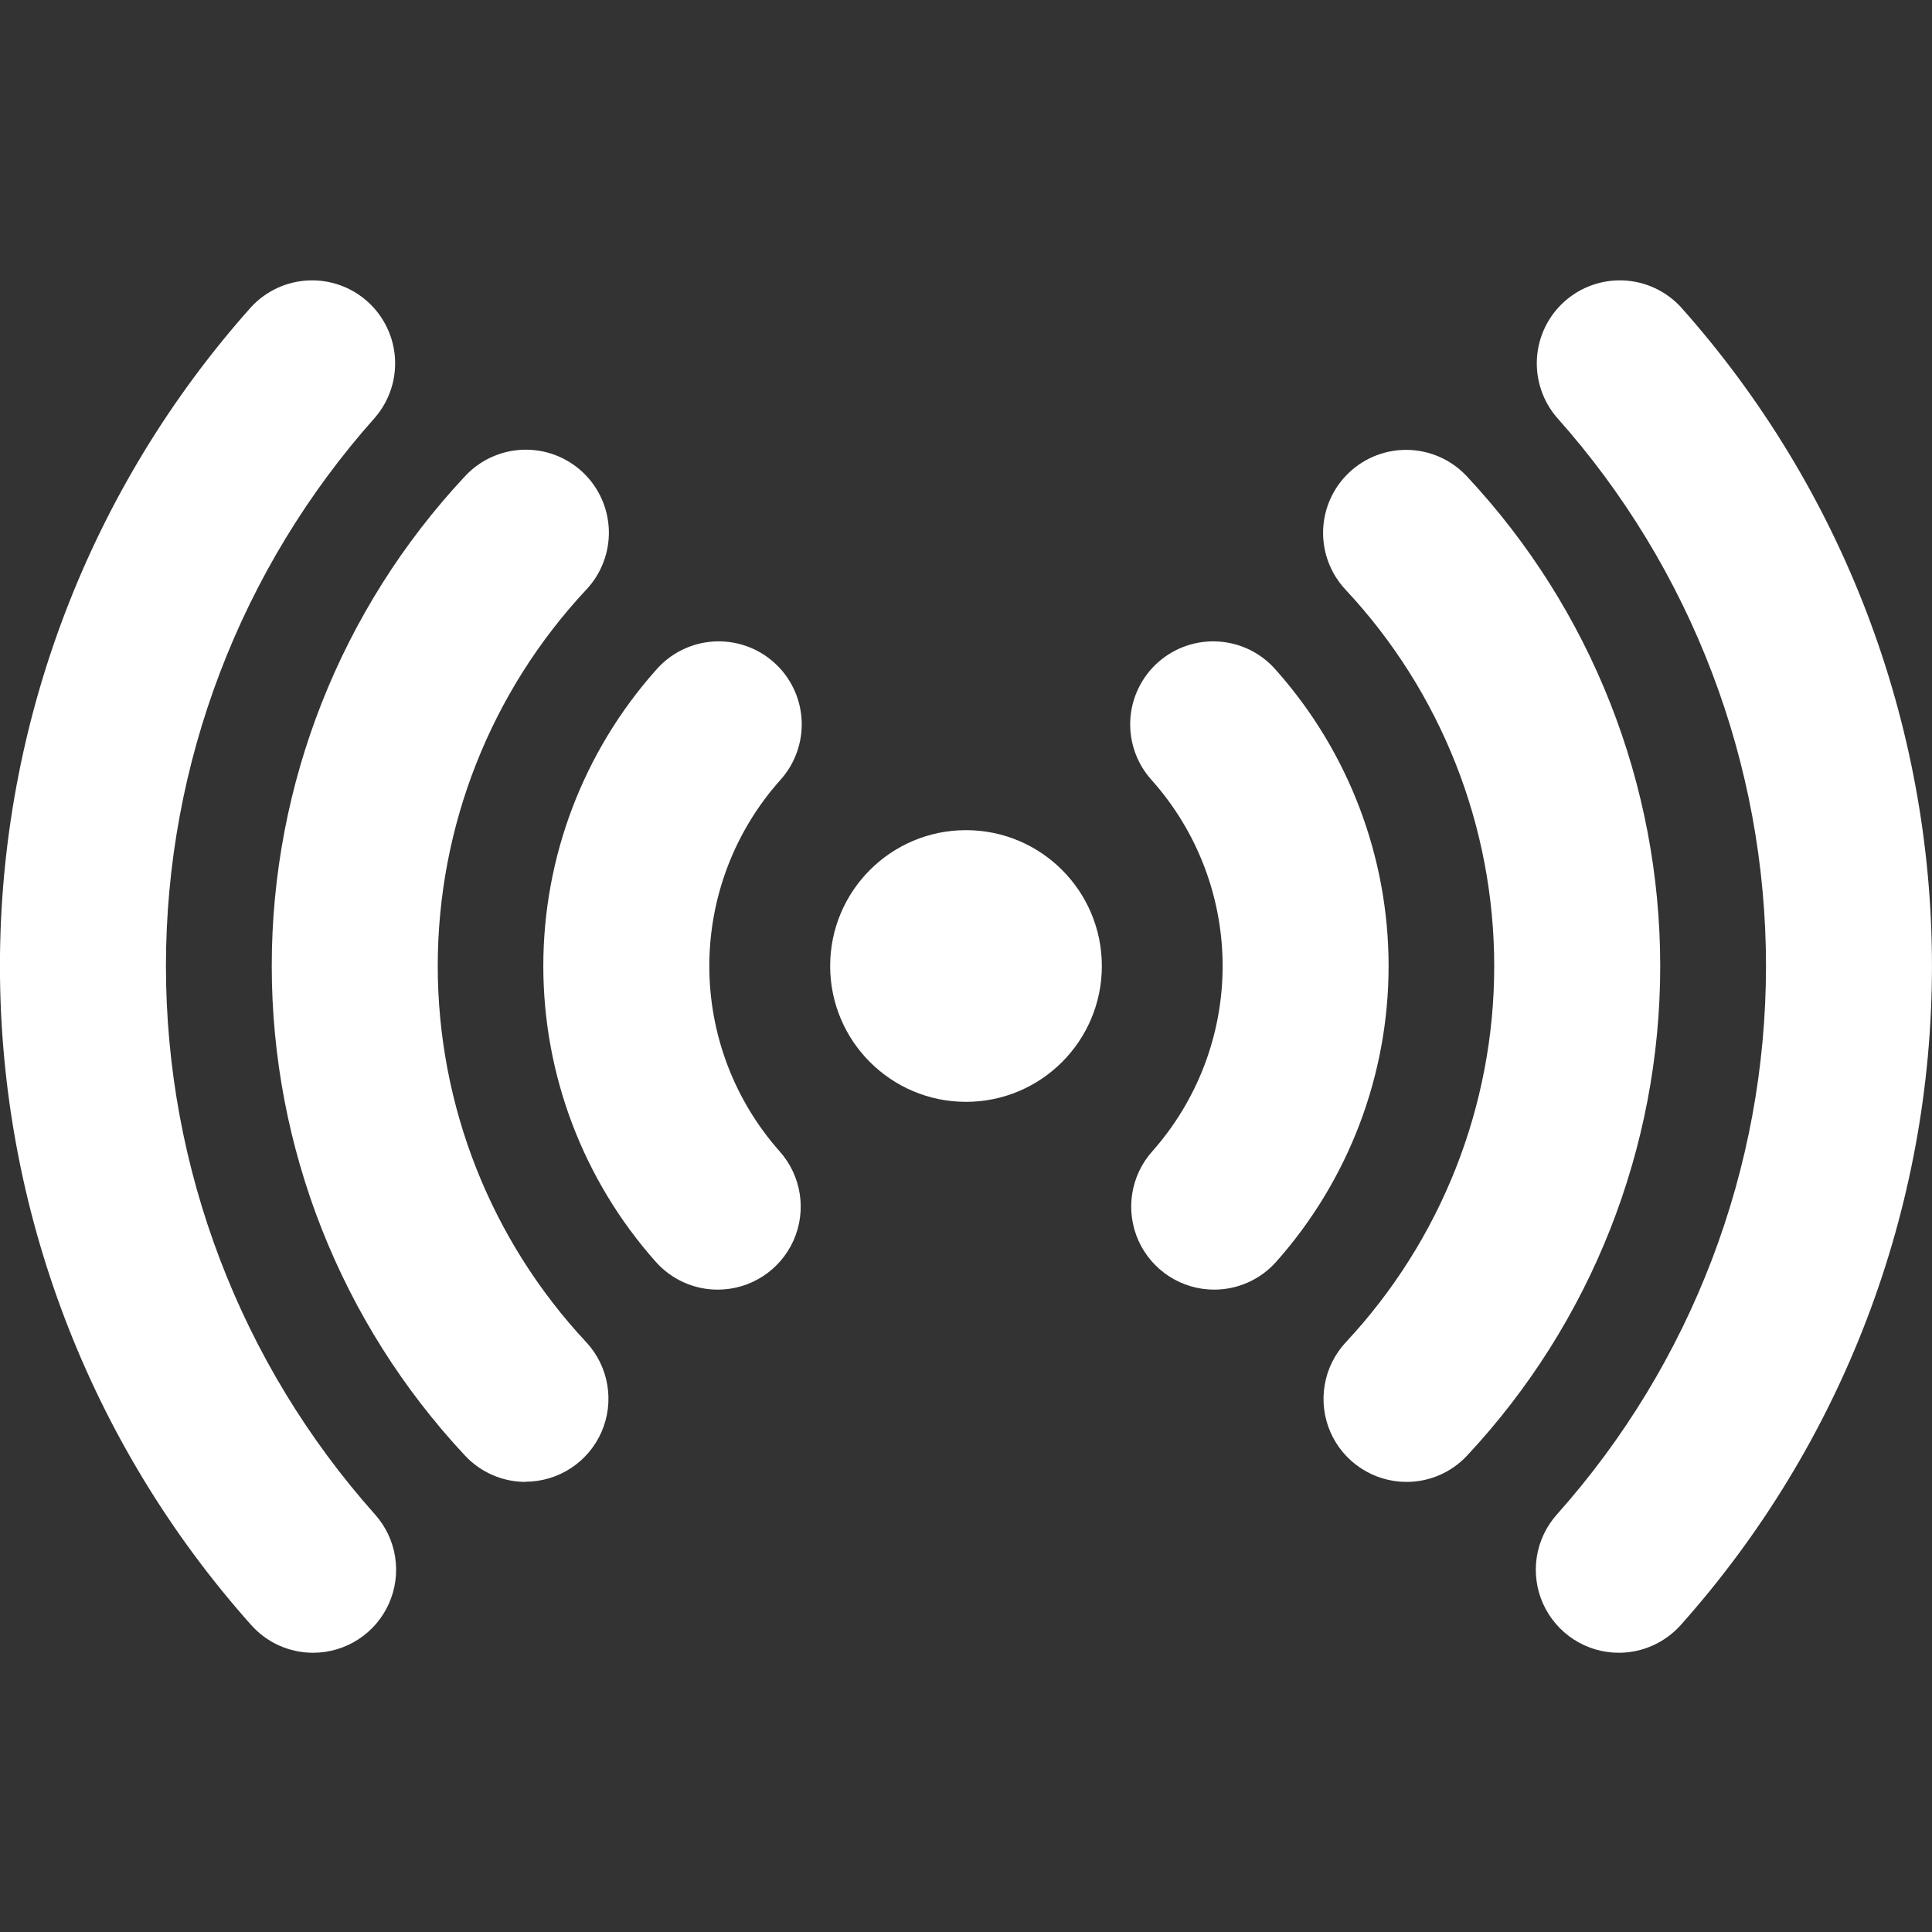 <svg width="64" height="64" viewBox="0 0 64 64" fill="none" xmlns="http://www.w3.org/2000/svg">
<rect x="0" y="0" width="64" height="64" fill="#333333" stroke="none"/>
<g clip-path="url(#clip0)">
<path d="M32 36.5C34.485 36.5 36.5 34.485 36.5 32C36.5 29.515 34.485 27.5 32 27.5C29.515 27.5 27.5 29.515 27.5 32C27.5 34.485 29.515 36.5 32 36.5Z" fill="white"/>
<path d="M23.78 42.721C23.391 42.722 23.007 42.64 22.652 42.481C22.298 42.322 21.981 42.089 21.723 41.799C19.323 39.099 17.998 35.613 17.998 32.001C17.998 28.39 19.323 24.904 21.723 22.204C21.96 21.927 22.251 21.7 22.578 21.536C22.904 21.373 23.26 21.276 23.624 21.252C23.989 21.227 24.354 21.276 24.7 21.394C25.045 21.512 25.364 21.698 25.636 21.941C25.909 22.183 26.131 22.478 26.289 22.808C26.447 23.137 26.537 23.494 26.555 23.859C26.573 24.224 26.519 24.588 26.394 24.932C26.27 25.275 26.079 25.59 25.831 25.859C24.327 27.552 23.497 29.738 23.497 32.002C23.497 34.266 24.327 36.452 25.831 38.145C26.183 38.541 26.413 39.031 26.493 39.554C26.574 40.078 26.501 40.614 26.284 41.097C26.067 41.581 25.715 41.991 25.27 42.279C24.826 42.567 24.307 42.721 23.777 42.721H23.78ZM40.22 42.721C39.69 42.721 39.172 42.567 38.727 42.279C38.282 41.991 37.93 41.581 37.713 41.097C37.496 40.614 37.424 40.078 37.504 39.554C37.584 39.031 37.814 38.541 38.166 38.145C39.67 36.452 40.501 34.266 40.501 32.002C40.501 29.738 39.67 27.552 38.166 25.859C37.919 25.59 37.727 25.275 37.603 24.932C37.479 24.588 37.424 24.224 37.442 23.859C37.46 23.494 37.551 23.137 37.709 22.808C37.867 22.478 38.088 22.183 38.361 21.941C38.634 21.698 38.952 21.512 39.298 21.394C39.643 21.276 40.009 21.227 40.373 21.252C40.737 21.276 41.093 21.373 41.42 21.536C41.746 21.7 42.037 21.927 42.275 22.204C44.674 24.904 45.999 28.39 45.999 32.001C45.999 35.613 44.674 39.099 42.275 41.799C42.017 42.089 41.7 42.321 41.346 42.48C40.992 42.639 40.608 42.721 40.22 42.721V42.721Z" fill="white"/>
<path d="M17.411 49.09C17.034 49.09 16.661 49.013 16.315 48.862C15.969 48.712 15.658 48.491 15.401 48.215C11.289 43.816 9.002 38.019 9.002 31.997C9.002 25.975 11.289 20.178 15.401 15.779C15.647 15.513 15.944 15.298 16.273 15.147C16.602 14.996 16.959 14.911 17.321 14.898C17.683 14.885 18.044 14.944 18.384 15.071C18.723 15.198 19.034 15.391 19.299 15.638C19.563 15.886 19.776 16.183 19.926 16.514C20.075 16.844 20.157 17.2 20.169 17.562C20.18 17.925 20.119 18.286 19.99 18.624C19.861 18.963 19.667 19.273 19.418 19.536C16.258 22.917 14.501 27.371 14.501 31.997C14.501 36.624 16.258 41.078 19.418 44.459C19.782 44.85 20.025 45.34 20.116 45.867C20.207 46.395 20.142 46.938 19.928 47.429C19.715 47.92 19.363 48.338 18.916 48.632C18.469 48.926 17.945 49.083 17.41 49.084L17.411 49.09ZM46.589 49.09C46.053 49.089 45.53 48.932 45.083 48.638C44.635 48.344 44.283 47.926 44.07 47.435C43.857 46.944 43.792 46.401 43.883 45.874C43.974 45.346 44.216 44.857 44.581 44.465C47.74 41.085 49.498 36.631 49.498 32.004C49.498 27.377 47.74 22.923 44.581 19.543C44.332 19.279 44.138 18.969 44.009 18.631C43.88 18.292 43.819 17.931 43.83 17.569C43.841 17.206 43.924 16.85 44.073 16.52C44.222 16.189 44.435 15.892 44.7 15.645C44.965 15.397 45.276 15.204 45.615 15.077C45.955 14.95 46.316 14.891 46.678 14.904C47.04 14.918 47.396 15.002 47.726 15.153C48.055 15.304 48.351 15.519 48.597 15.785C52.71 20.184 54.997 25.981 54.997 32.003C54.997 38.025 52.71 43.822 48.597 48.221C48.34 48.496 48.029 48.715 47.684 48.865C47.338 49.014 46.965 49.091 46.589 49.09V49.09Z" fill="white"/>
<path d="M53.625 54.75C53.094 54.75 52.575 54.596 52.129 54.307C51.684 54.018 51.332 53.607 51.115 53.122C50.898 52.638 50.827 52.1 50.908 51.576C50.99 51.051 51.222 50.562 51.576 50.166C56.036 45.166 58.501 38.7 58.501 32C58.501 25.3 56.036 18.834 51.576 13.834C51.105 13.288 50.868 12.579 50.914 11.86C50.96 11.141 51.287 10.469 51.824 9.988C52.361 9.507 53.066 9.257 53.785 9.29C54.505 9.323 55.183 9.638 55.674 10.166C61.036 16.175 63.999 23.947 63.999 32C63.999 40.053 61.036 47.825 55.674 53.834C55.416 54.122 55.1 54.352 54.747 54.51C54.394 54.668 54.012 54.75 53.625 54.75V54.75ZM10.375 54.75C9.988 54.751 9.605 54.669 9.251 54.512C8.898 54.354 8.582 54.123 8.324 53.834C2.962 47.825 -0.002 40.053 -0.002 32C-0.002 23.947 2.962 16.175 8.324 10.166C8.814 9.638 9.492 9.323 10.212 9.29C10.932 9.257 11.636 9.507 12.173 9.988C12.71 10.469 13.037 11.141 13.084 11.86C13.13 12.579 12.892 13.288 12.421 13.834C7.962 18.834 5.497 25.3 5.497 32C5.497 38.7 7.962 45.166 12.421 50.166C12.775 50.562 13.007 51.051 13.089 51.575C13.171 52.1 13.099 52.636 12.883 53.121C12.667 53.606 12.315 54.017 11.87 54.306C11.425 54.595 10.906 54.749 10.375 54.75V54.75Z" fill="white"/>
</g>
<defs>
<clipPath id="clip0">
<rect width="64" height="64" fill="white"/>
</clipPath>
</defs>
</svg>
